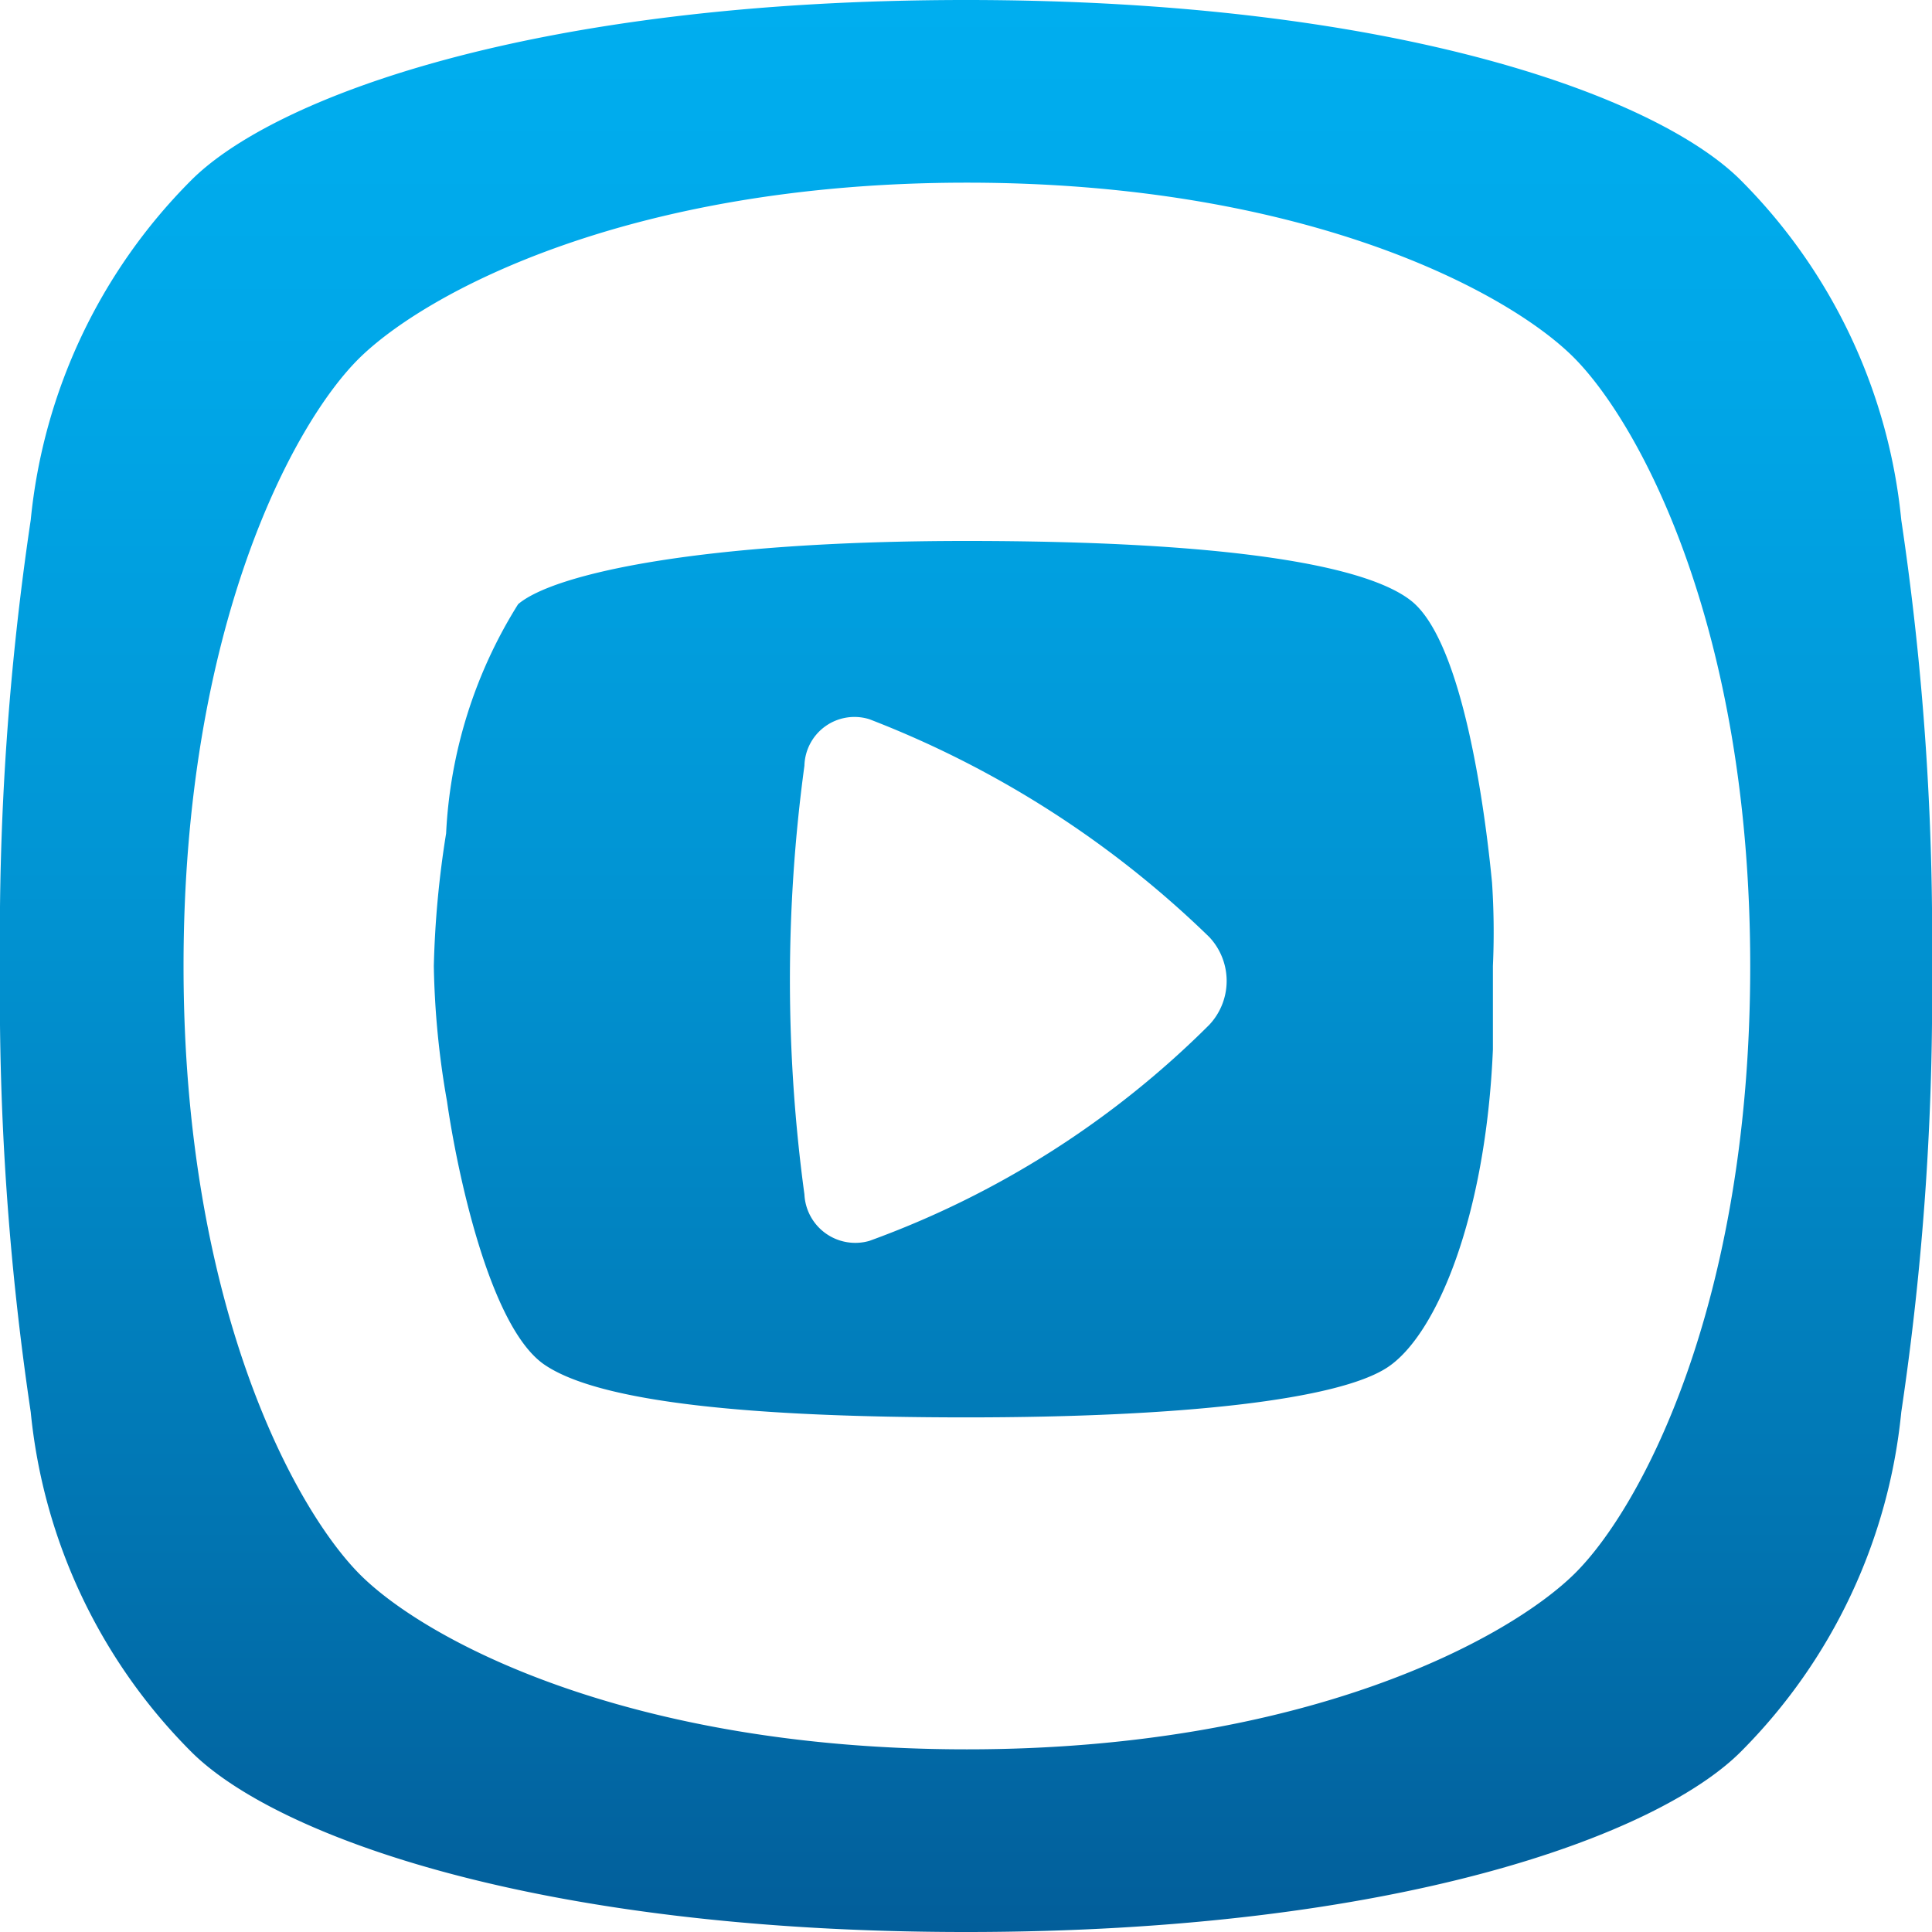 <svg xmlns="http://www.w3.org/2000/svg" xmlns:xlink="http://www.w3.org/1999/xlink" viewBox="0 0 22 22"><defs><linearGradient id="linear-gradient" x1="11" x2="11" y2="22" gradientUnits="userSpaceOnUse"><stop offset="0" stop-color="#00aeef"/><stop offset="0.19" stop-color="#00a7e8"/><stop offset="0.46" stop-color="#0194d3"/><stop offset="0.79" stop-color="#0175b2"/><stop offset="1" stop-color="#025e9a"/></linearGradient></defs><title>nav-cine-off</title><g id="Layer_2" data-name="Layer 2"><g id="Layer_1-2" data-name="Layer 1"><path d="M21.65,5.92a6.35,6.35,0,0,0-1.82-3.86C18.89,1.11,15.92,0,11,0S3.11,1.11,2.17,2.06A6.35,6.35,0,0,0,.35,5.92,32.19,32.19,0,0,0,0,11a32.19,32.19,0,0,0,.35,5.08,6.35,6.35,0,0,0,1.82,3.86C3.11,20.89,6.08,22,11,22s7.89-1.11,8.83-2.06a6.35,6.35,0,0,0,1.82-3.86A32.19,32.19,0,0,0,22,11,32.19,32.19,0,0,0,21.65,5.92ZM2.09,11c0-3.86,1.25-6.18,2-6.92s3.06-2,6.92-2,6.18,1.25,6.92,2,2,3.06,2,6.92-1.25,6.18-2,6.92-3.06,2-6.92,2-6.18-1.25-6.92-2S2.09,14.86,2.09,11ZM9.9,14.13a10.58,10.58,0,0,0,3.87-2.46.73.73,0,0,0,0-1A11.46,11.46,0,0,0,9.9,8.19a.57.57,0,0,0-.74.53,18.12,18.12,0,0,0,0,4.88A.58.58,0,0,0,9.9,14.13Zm6.18-7.28c.58.48.83,2.37.91,3.2A8.54,8.54,0,0,1,17,11c0,.36,0,.71,0,.95-.08,1.9-.64,3.25-1.2,3.62s-2.34.57-4.79.57-4.18-.17-4.81-.6-1-2.23-1.11-3A9.73,9.73,0,0,1,4.94,11a11.14,11.14,0,0,1,.14-1.51A5.4,5.4,0,0,1,5.9,6.88C6.31,6.53,8,6.16,11,6.16S15.58,6.44,16.08,6.85Z" fill="url(#linear-gradient)"/></g></g></svg>